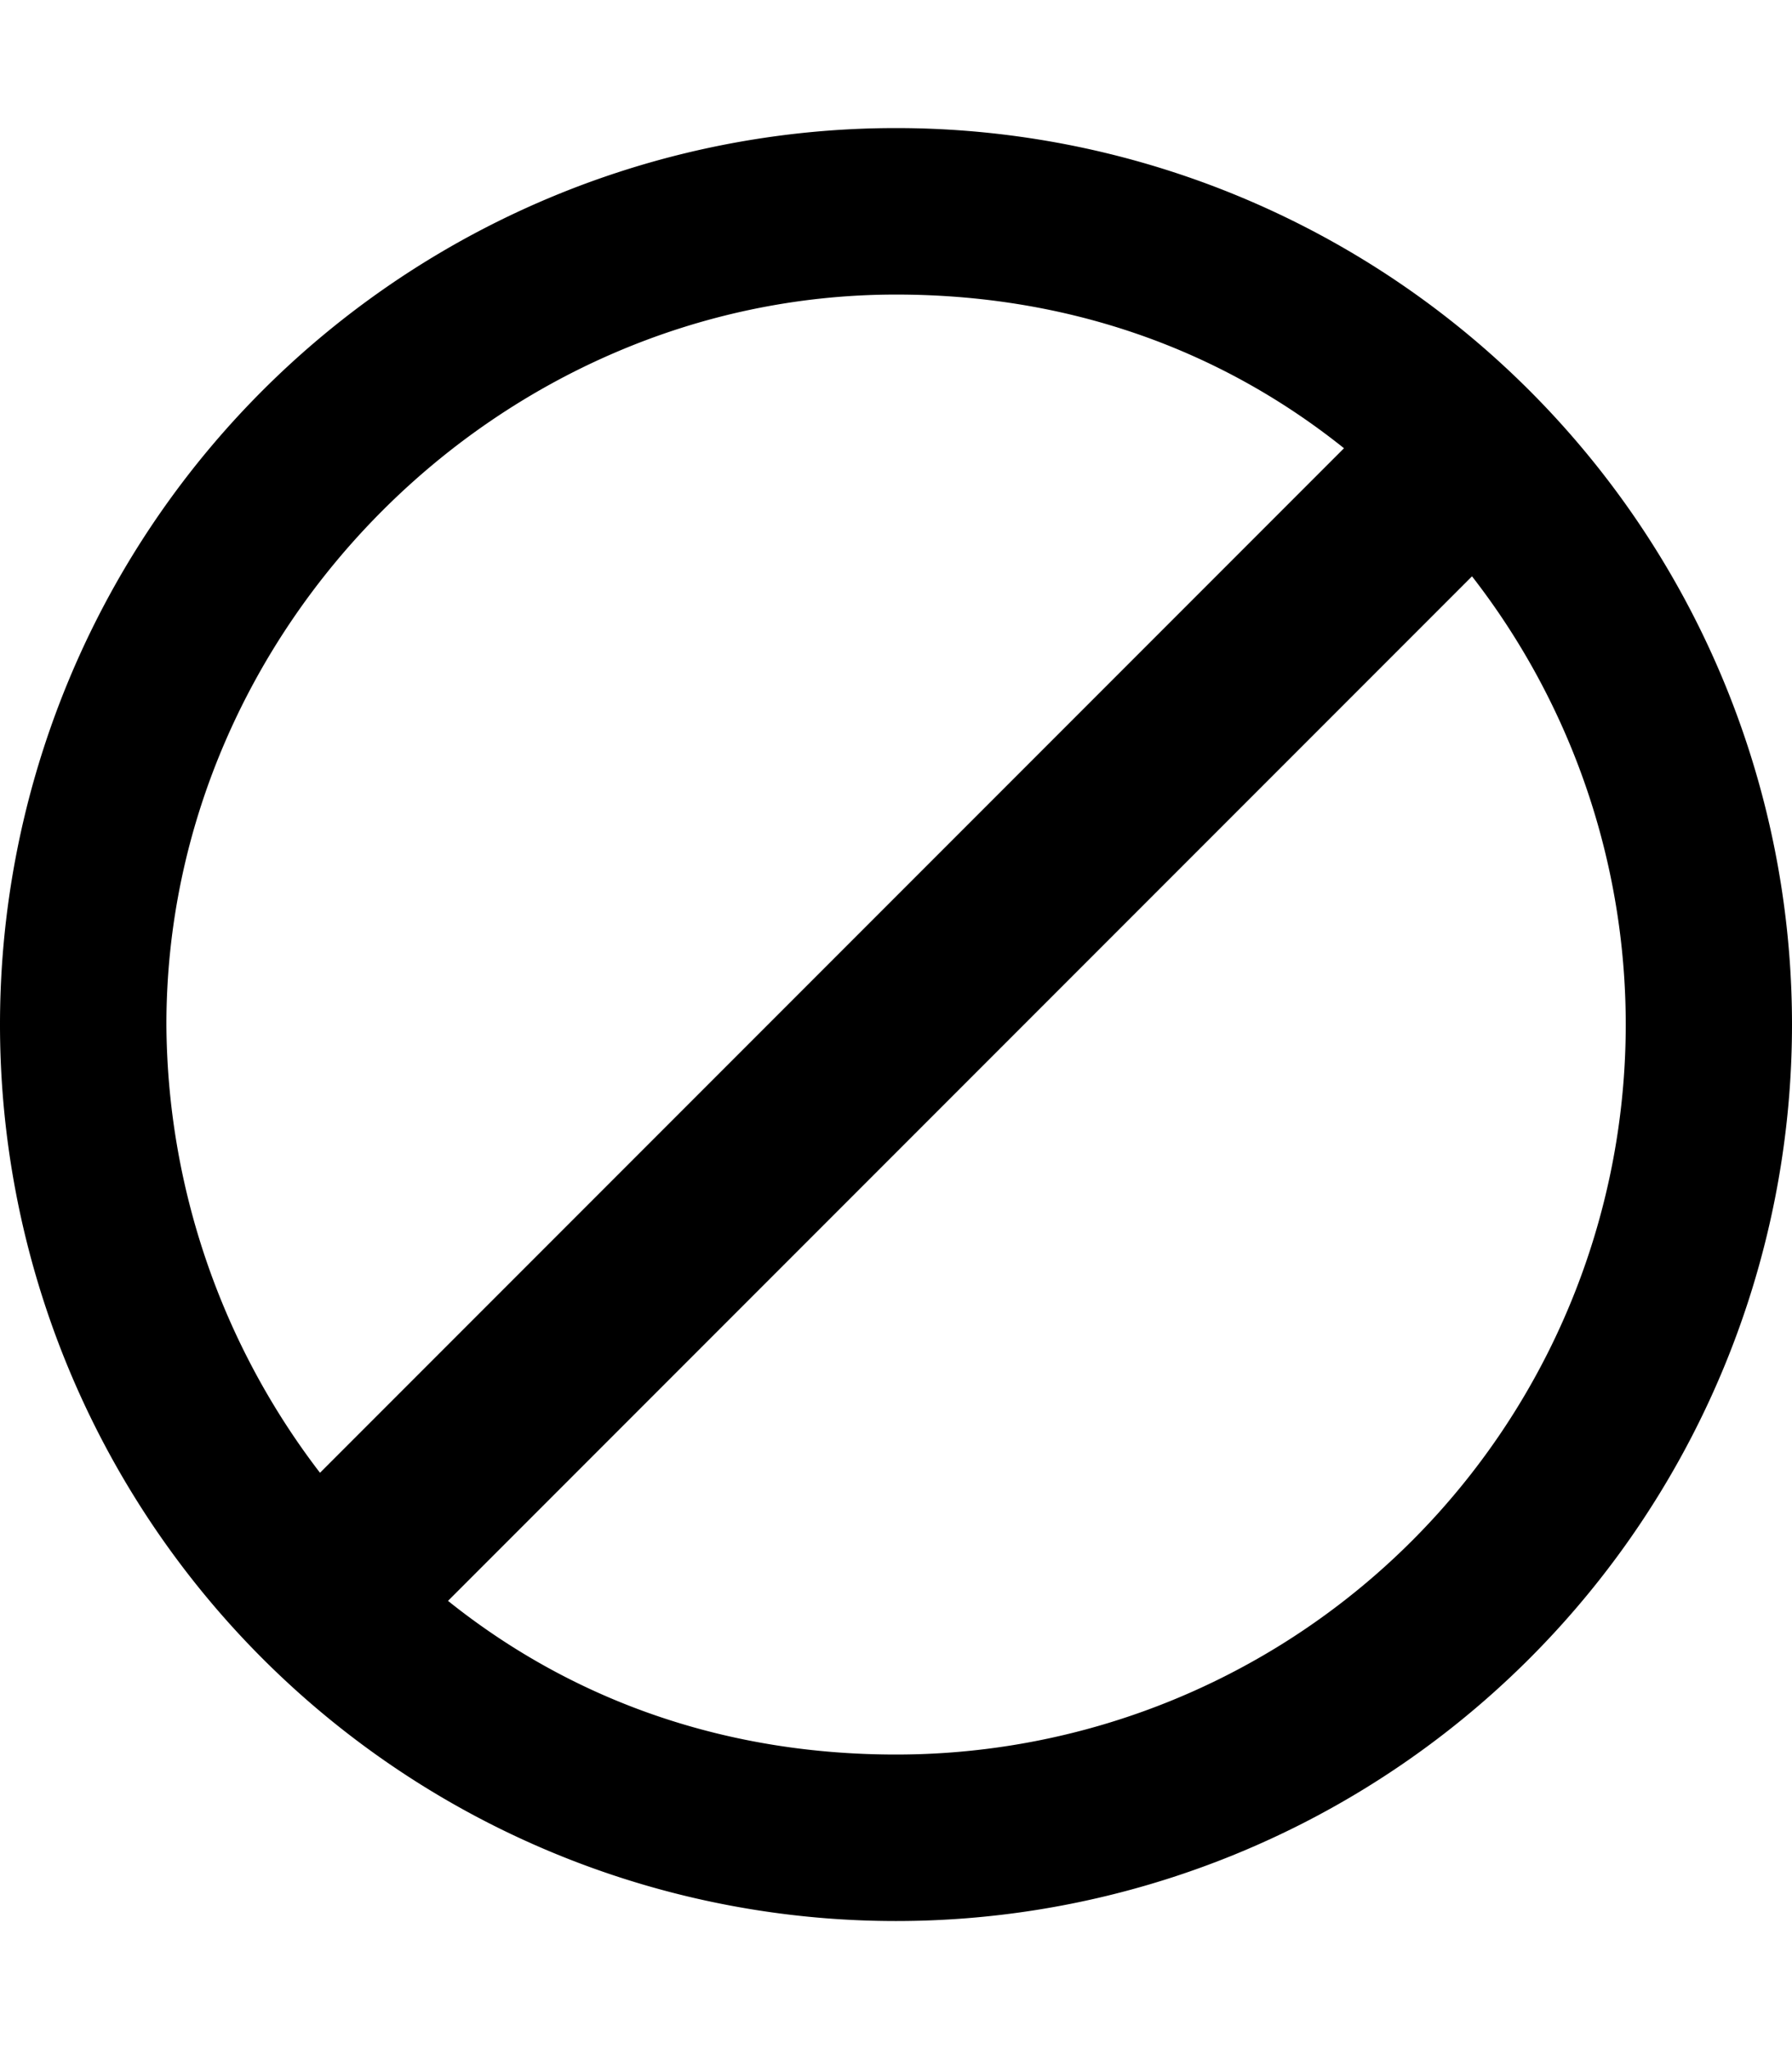 <svg xmlns="http://www.w3.org/2000/svg" width="14" height="16" viewBox="0 0 14 16"><path fill-rule="evenodd" d="M7 1a7 7 0 1 0 0 14A7 7 0 0 0 7 1zm0 1.3c1.3 0 2.5.4 3.5 1.2l-8 8A5.8 5.8 0 0 1 1.3 8c0-3.1 2.6-5.7 5.7-5.7zm0 11.4c-1.3 0-2.5-.4-3.5-1.2l8-8A5.7 5.7 0 0 1 7 13.7z"/></svg>
